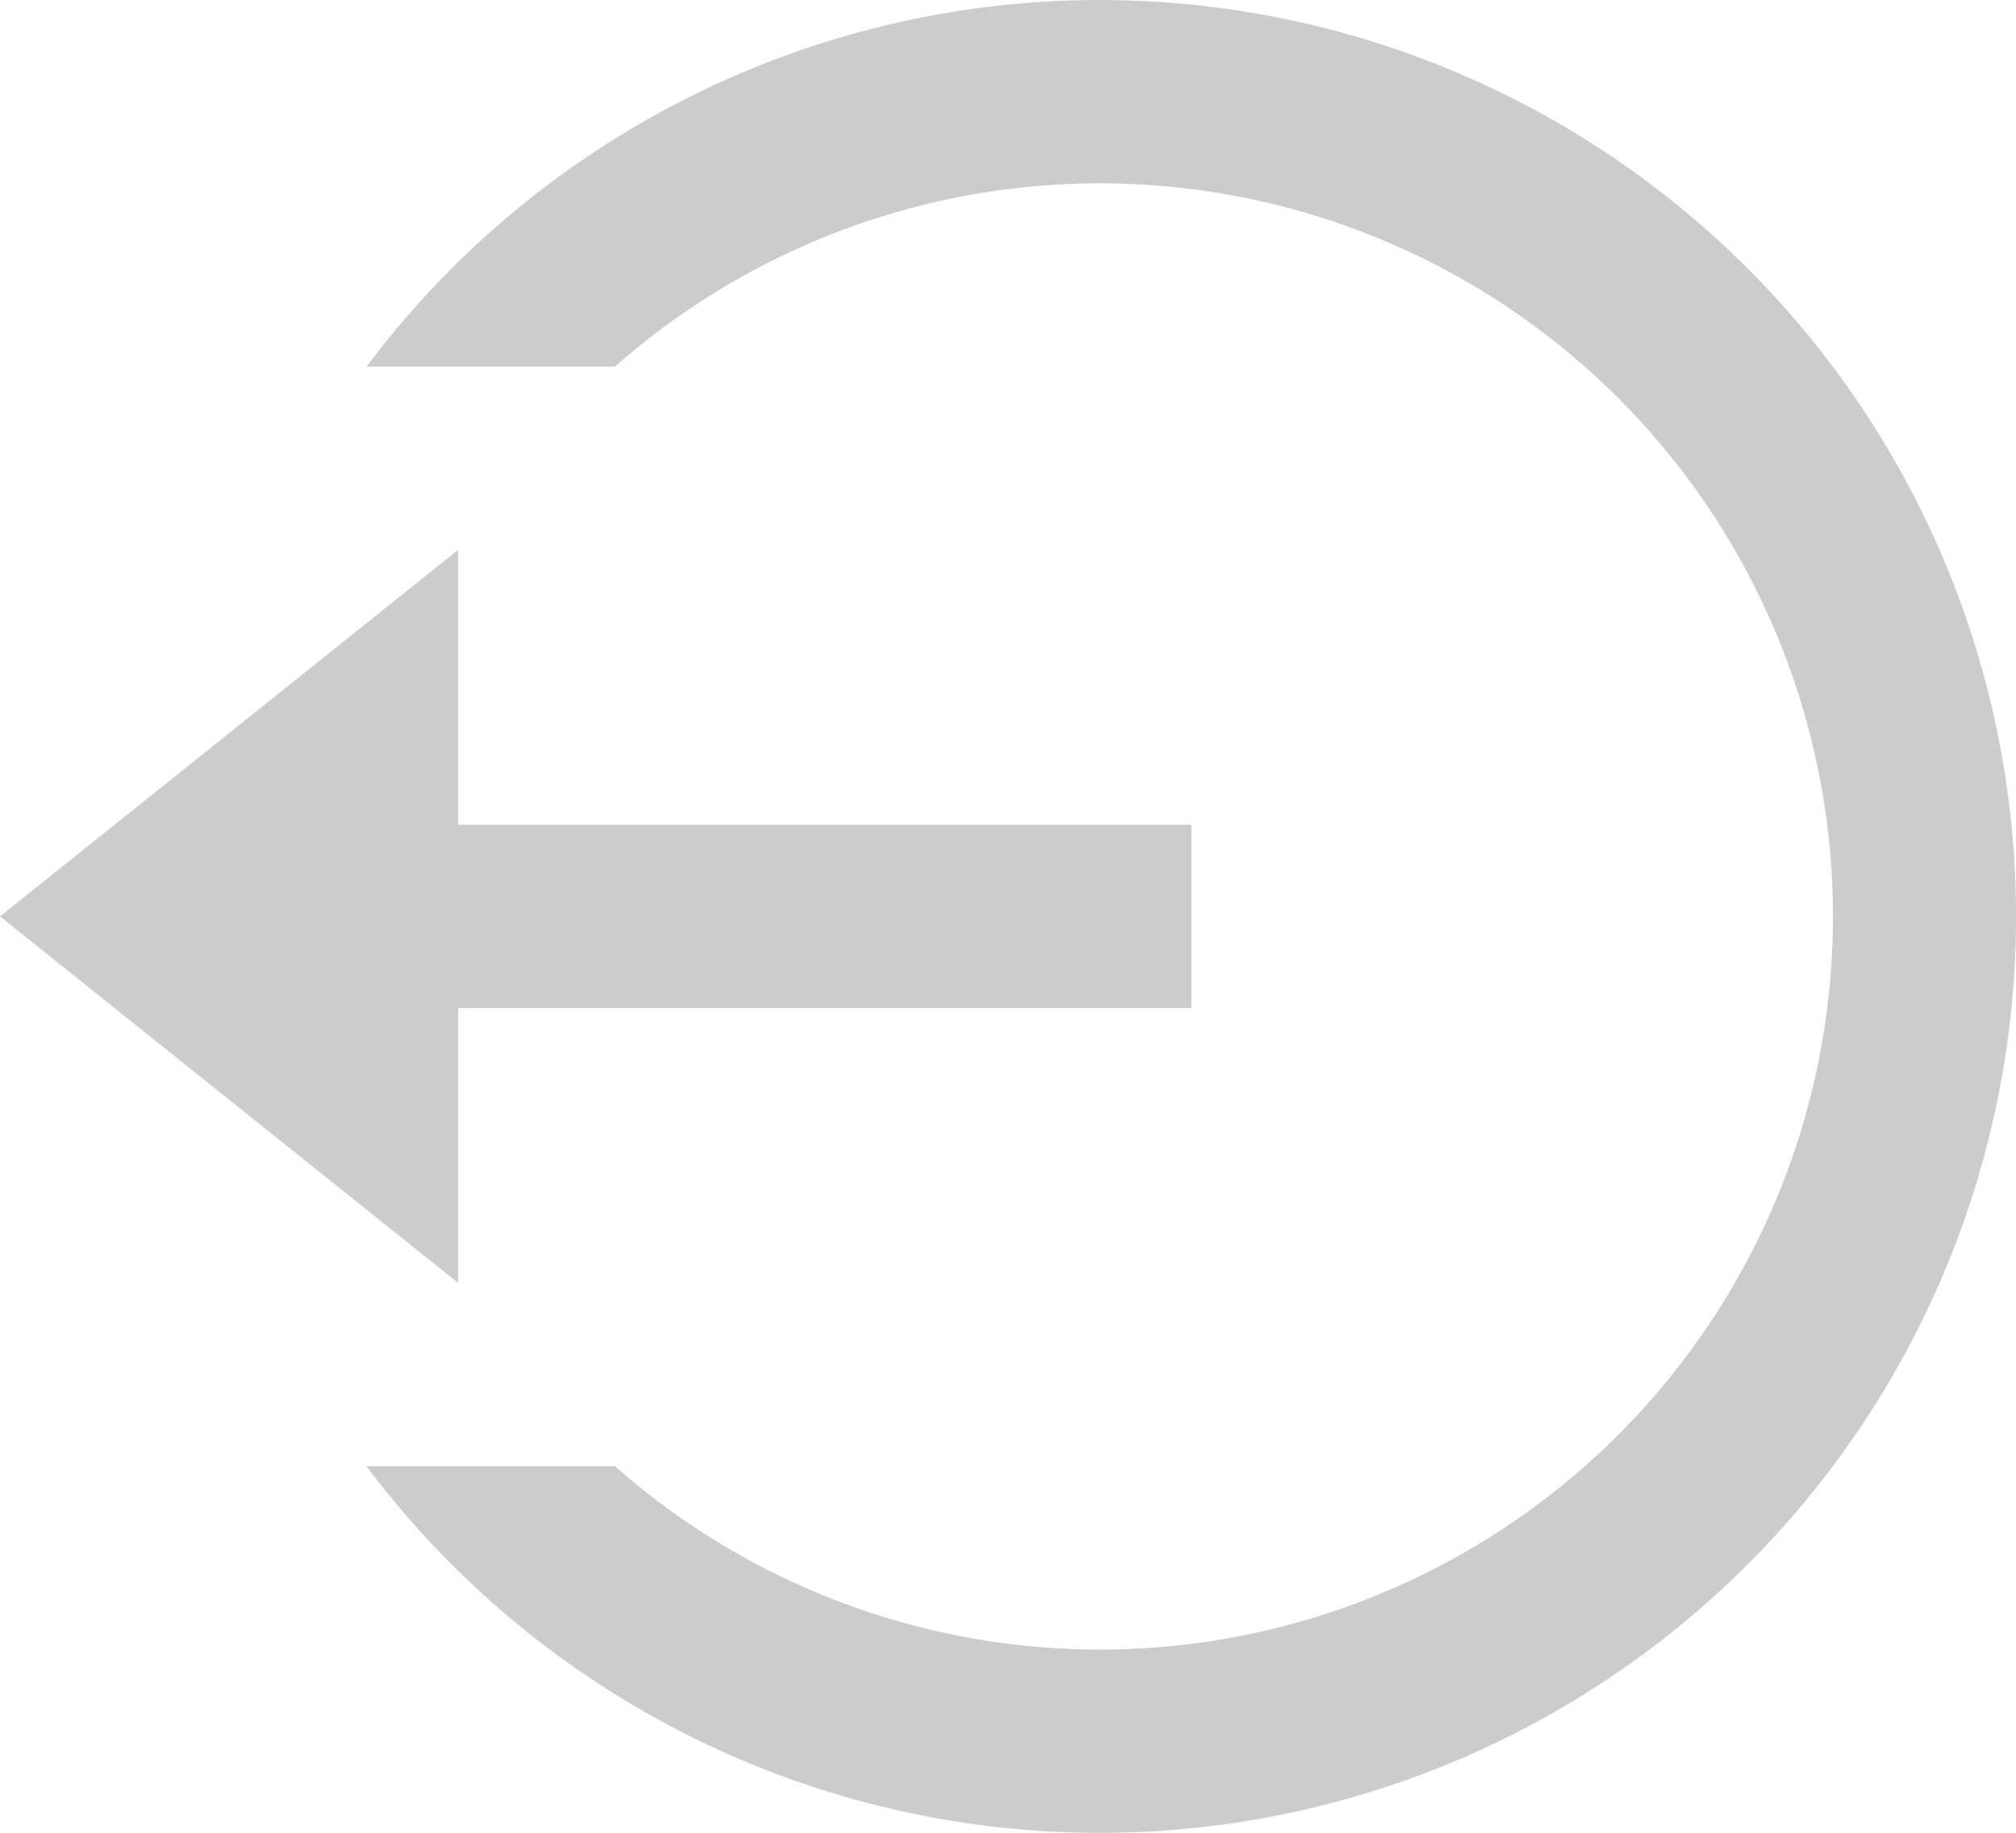 <svg xmlns="http://www.w3.org/2000/svg" width="33.105" height="30.096" viewBox="0 0 33.105 30.096">
  <path id="Path_75" data-name="Path 75" d="M7.524,15.543H19.562v3.01H7.524v4.514L0,17.048l7.524-6.019Zm-1.5,10.534h4.075a12.038,12.038,0,1,0,0-18.057H6.019a15.048,15.048,0,1,1,0,18.057Z" transform="translate(0 -2)" fill="#ccc"/>
</svg>
